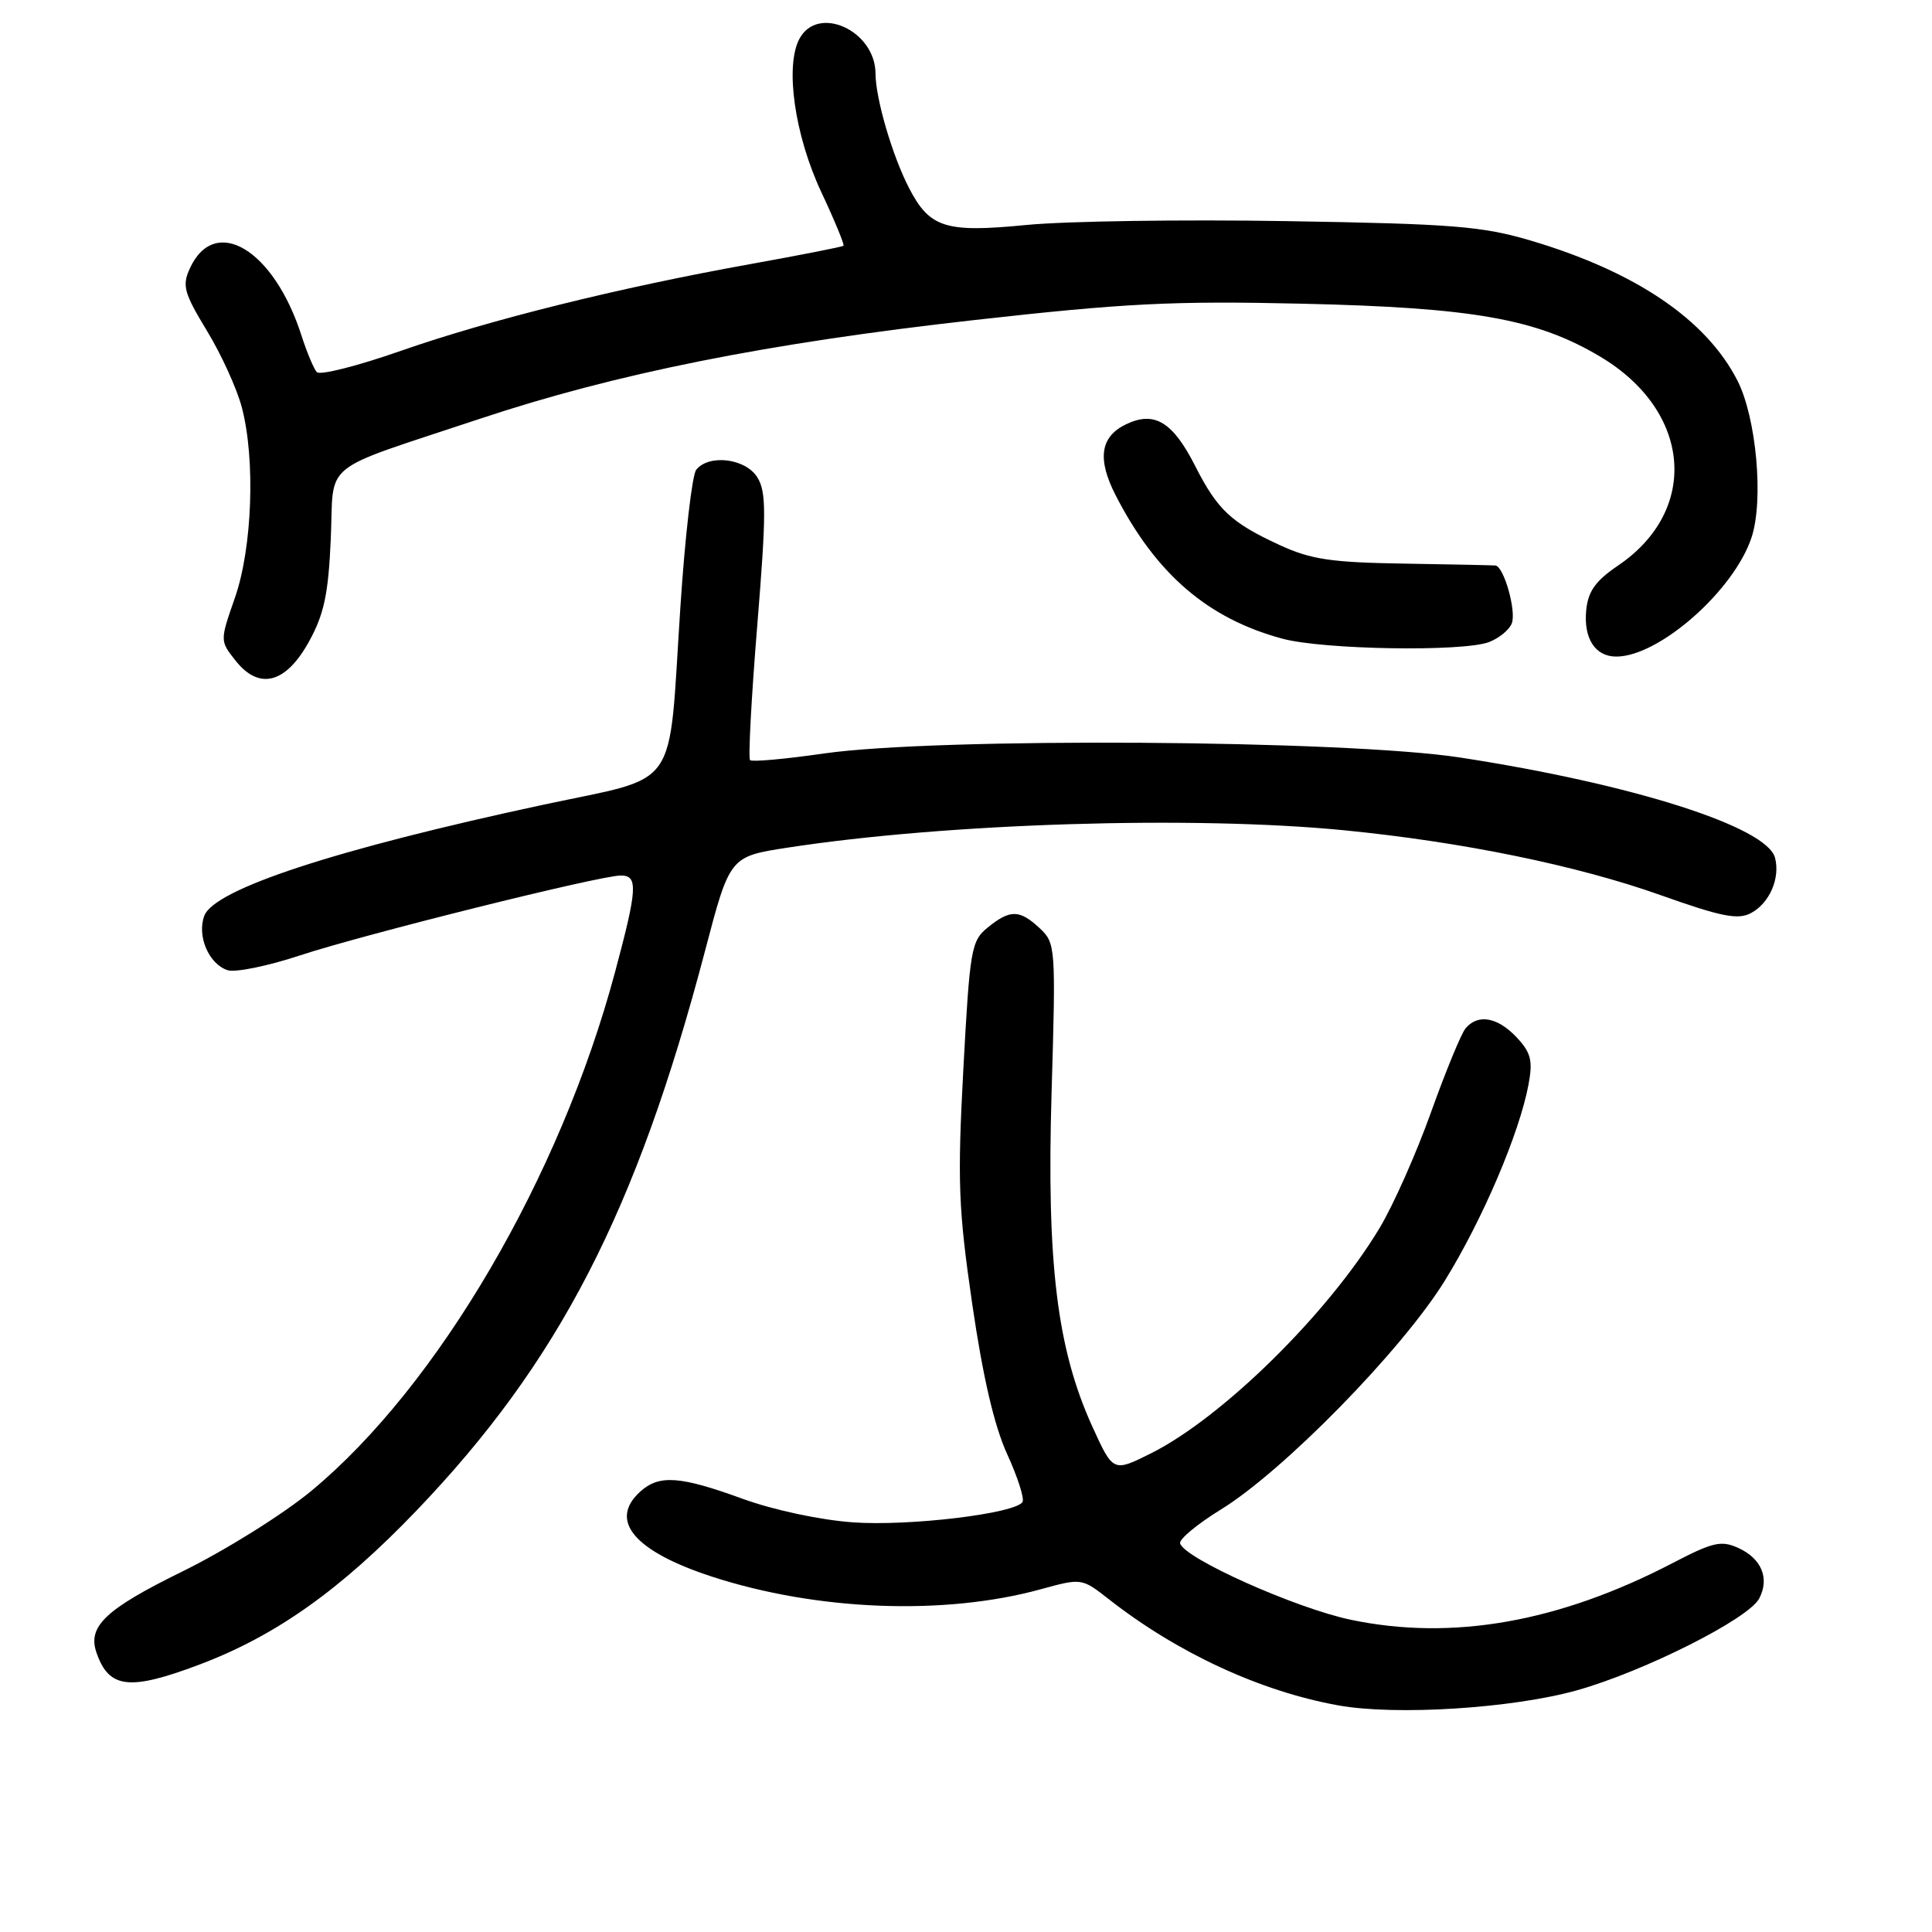 <?xml version="1.0" encoding="UTF-8" standalone="no"?>
<!DOCTYPE svg PUBLIC "-//W3C//DTD SVG 1.1//EN" "http://www.w3.org/Graphics/SVG/1.1/DTD/svg11.dtd" >
<svg xmlns="http://www.w3.org/2000/svg" xmlns:xlink="http://www.w3.org/1999/xlink" version="1.1" viewBox="0 0 256 256">
 <g >
 <path fill="currentColor"
d=" M 208.97 223.97 C 217.83 221.48 231.65 214.53 233.09 211.83 C 234.51 209.17 233.43 206.52 230.35 205.12 C 228.08 204.08 226.98 204.33 221.66 207.10 C 206.58 214.95 192.45 217.44 179.00 214.63 C 171.66 213.09 156.89 206.48 156.37 204.50 C 156.22 203.95 158.67 201.93 161.80 200.00 C 170.07 194.91 185.74 178.91 191.42 169.74 C 196.45 161.61 201.33 150.17 202.54 143.69 C 203.13 140.52 202.86 139.48 200.95 137.44 C 198.42 134.76 195.82 134.31 194.19 136.27 C 193.61 136.97 191.55 141.98 189.61 147.40 C 187.67 152.82 184.61 159.72 182.79 162.74 C 176.02 174.01 162.02 187.80 152.54 192.56 C 147.50 195.08 147.50 195.08 144.75 189.05 C 140.06 178.76 138.67 167.37 139.34 144.75 C 139.91 125.46 139.87 124.96 137.77 123.00 C 135.10 120.51 133.85 120.49 130.89 122.89 C 128.69 124.67 128.51 125.73 127.65 141.64 C 126.85 156.56 126.99 160.15 128.83 172.82 C 130.24 182.47 131.74 188.93 133.45 192.67 C 134.85 195.72 135.76 198.57 135.49 199.02 C 134.53 200.56 120.49 202.25 113.03 201.72 C 108.68 201.41 102.50 200.09 98.38 198.59 C 90.08 195.57 87.34 195.38 84.83 197.65 C 80.61 201.48 84.03 205.54 94.30 208.90 C 108.22 213.44 125.14 214.10 137.92 210.58 C 143.32 209.10 143.34 209.10 146.92 211.90 C 156.00 219.02 167.00 224.11 177.32 225.97 C 184.97 227.35 200.41 226.37 208.97 223.97 Z  M 26.36 220.59 C 36.52 216.77 45.09 210.69 55.16 200.19 C 74.06 180.47 84.34 160.53 93.42 126.00 C 96.70 113.50 96.70 113.50 104.34 112.32 C 125.46 109.07 158.15 108.05 178.14 110.02 C 193.73 111.55 208.98 114.68 220.01 118.60 C 228.08 121.47 230.29 121.91 232.01 120.99 C 234.47 119.68 235.91 116.37 235.20 113.66 C 234.13 109.56 216.34 103.89 193.50 100.38 C 178.24 98.03 124.13 97.69 109.18 99.84 C 104.05 100.58 99.65 100.98 99.39 100.72 C 99.13 100.47 99.56 92.44 100.34 82.88 C 101.55 67.99 101.55 65.18 100.35 63.25 C 98.80 60.74 93.93 60.14 92.25 62.25 C 91.71 62.94 90.76 71.15 90.15 80.50 C 88.52 105.28 90.32 102.70 71.95 106.64 C 44.51 112.53 28.37 117.82 27.07 121.35 C 26.07 124.03 27.68 127.76 30.17 128.56 C 31.20 128.88 35.52 128.00 39.77 126.59 C 48.17 123.82 79.41 116.03 82.25 116.01 C 84.57 116.00 84.47 117.72 81.49 128.83 C 74.23 155.95 58.03 183.64 41.29 197.52 C 37.53 200.64 29.88 205.42 24.16 208.23 C 13.96 213.24 11.57 215.51 12.79 219.00 C 14.44 223.75 17.14 224.06 26.36 220.59 Z  M 40.95 85.00 C 42.94 81.39 43.51 78.71 43.83 71.43 C 44.29 60.87 42.07 62.66 63.50 55.52 C 81.63 49.48 101.55 45.50 129.00 42.42 C 149.06 40.17 155.43 39.85 172.50 40.24 C 195.28 40.76 203.67 42.25 212.11 47.30 C 224.14 54.51 225.22 67.61 214.40 74.94 C 211.41 76.97 210.43 78.34 210.18 80.86 C 209.82 84.60 211.37 87.00 214.16 87.00 C 219.84 87.00 229.77 78.25 232.09 71.21 C 233.72 66.29 232.73 55.35 230.22 50.43 C 226.09 42.34 216.72 36.00 202.84 31.88 C 196.38 29.97 192.49 29.66 170.50 29.30 C 156.75 29.07 141.22 29.30 136.00 29.81 C 125.26 30.86 123.19 30.21 120.44 24.89 C 118.24 20.63 116.02 13.06 116.01 9.75 C 115.99 4.06 108.37 0.57 105.93 5.14 C 103.99 8.75 105.29 17.89 108.81 25.42 C 110.59 29.20 111.91 32.42 111.77 32.56 C 111.62 32.71 106.10 33.79 99.50 34.98 C 81.97 38.13 64.93 42.36 53.11 46.49 C 47.40 48.49 42.39 49.76 41.98 49.31 C 41.58 48.87 40.67 46.70 39.96 44.50 C 36.31 33.05 28.45 28.33 25.14 35.60 C 24.11 37.85 24.39 38.84 27.42 43.83 C 29.32 46.95 31.40 51.52 32.05 54.00 C 33.86 60.91 33.43 72.61 31.13 79.20 C 29.14 84.91 29.14 84.91 31.19 87.51 C 34.33 91.50 37.87 90.59 40.95 85.00 Z  M 197.30 85.08 C 198.63 84.57 199.99 83.46 200.32 82.60 C 200.95 80.98 199.27 75.05 198.15 74.93 C 197.79 74.90 192.32 74.78 186.00 74.68 C 176.38 74.53 173.69 74.13 169.54 72.21 C 163.15 69.27 161.32 67.55 158.39 61.79 C 155.41 55.90 152.98 54.42 149.23 56.21 C 145.78 57.86 145.35 60.81 147.85 65.67 C 153.21 76.09 160.06 81.97 169.93 84.63 C 175.35 86.09 193.83 86.39 197.30 85.08 Z "/>
</g>
</svg>